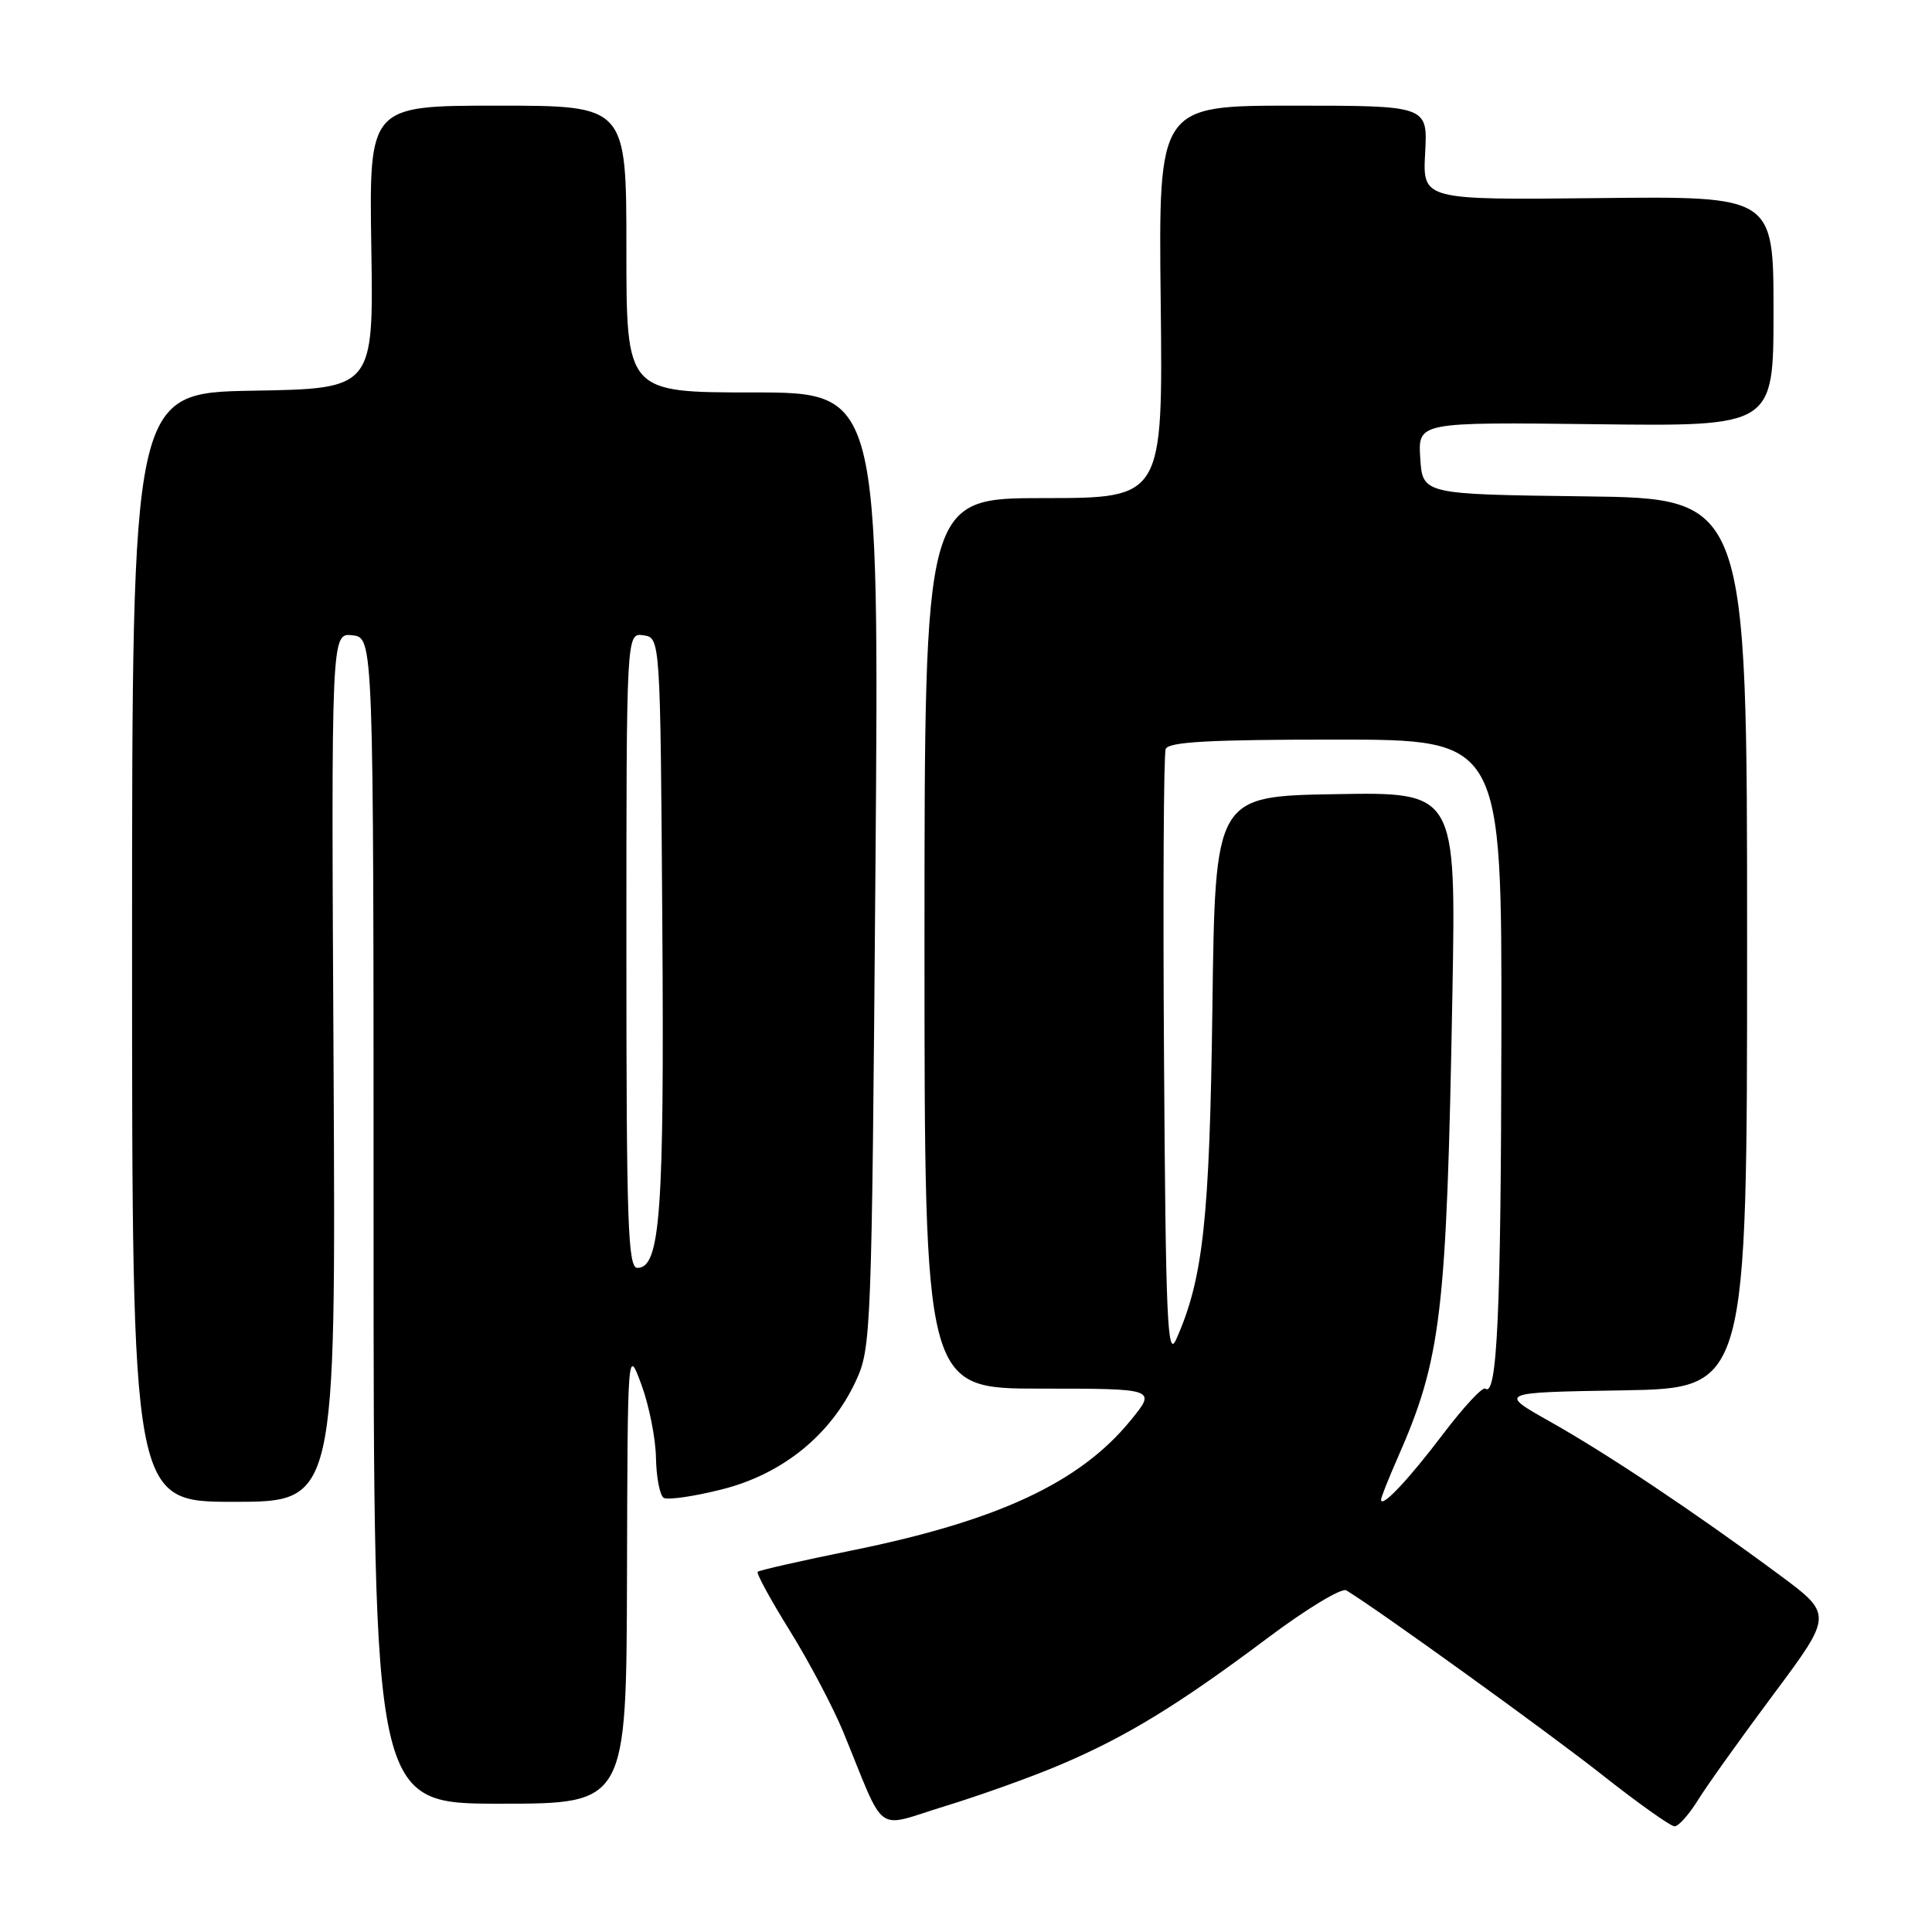 <?xml version="1.0" encoding="UTF-8" standalone="no"?>
<!DOCTYPE svg PUBLIC "-//W3C//DTD SVG 1.1//EN" "http://www.w3.org/Graphics/SVG/1.1/DTD/svg11.dtd" >
<svg xmlns="http://www.w3.org/2000/svg" xmlns:xlink="http://www.w3.org/1999/xlink" version="1.1" viewBox="0 0 256 256">
 <g >
 <path fill="currentColor"
d=" M 140.40 233.88 C 149.17 230.17 156.10 225.94 167.89 217.10 C 173.05 213.22 177.78 210.36 178.39 210.73 C 182.60 213.28 205.04 229.46 212.22 235.12 C 217.02 238.91 221.37 242.00 221.89 242.00 C 222.41 242.00 223.80 240.44 224.99 238.52 C 226.17 236.61 230.68 230.30 235.01 224.49 C 242.88 213.93 242.88 213.93 235.66 208.59 C 224.50 200.34 213.05 192.69 205.44 188.40 C 198.50 184.50 198.50 184.50 215.00 184.23 C 231.50 183.95 231.50 183.95 231.50 125.00 C 231.50 66.04 231.50 66.04 210.00 65.77 C 188.50 65.50 188.50 65.50 188.19 60.71 C 187.89 55.93 187.89 55.93 211.44 56.21 C 235.00 56.50 235.00 56.50 235.00 41.25 C 235.00 25.99 235.00 25.99 211.75 26.25 C 188.50 26.50 188.50 26.50 188.84 20.25 C 189.18 14.00 189.18 14.00 171.34 14.00 C 153.50 14.00 153.50 14.00 153.80 40.00 C 154.09 66.00 154.09 66.00 138.30 66.00 C 122.50 66.00 122.50 66.00 122.50 125.00 C 122.50 184.00 122.50 184.00 137.88 184.00 C 153.26 184.00 153.26 184.00 149.78 188.25 C 143.07 196.46 132.19 201.53 112.84 205.45 C 106.20 206.80 100.60 208.07 100.40 208.27 C 100.19 208.47 102.11 211.98 104.65 216.07 C 107.19 220.16 110.38 226.20 111.74 229.50 C 117.48 243.49 115.75 242.22 125.17 239.34 C 129.75 237.94 136.61 235.49 140.40 233.88 Z  M 83.08 208.75 C 83.16 178.50 83.16 178.50 85.00 183.50 C 86.01 186.25 86.88 190.61 86.92 193.19 C 86.97 195.77 87.43 198.14 87.94 198.47 C 88.46 198.79 91.94 198.29 95.66 197.35 C 103.66 195.34 110.08 190.15 113.40 183.00 C 115.44 178.62 115.51 176.81 116.00 115.25 C 116.50 52.00 116.50 52.00 99.75 52.00 C 83.00 52.00 83.00 52.00 83.00 33.00 C 83.00 14.00 83.00 14.00 65.95 14.00 C 48.91 14.00 48.91 14.00 49.20 32.75 C 49.50 51.50 49.50 51.50 33.50 51.77 C 17.50 52.05 17.50 52.05 17.50 125.52 C 17.50 199.00 17.50 199.00 31.00 199.00 C 44.50 199.00 44.50 199.00 44.20 141.43 C 43.89 83.86 43.89 83.86 46.70 84.18 C 49.50 84.50 49.50 84.50 49.50 161.75 C 49.50 239.00 49.50 239.00 66.25 239.00 C 83.00 239.00 83.00 239.00 83.08 208.75 Z  M 183.00 198.71 C 183.00 198.41 183.96 195.99 185.13 193.33 C 191.00 180.00 191.68 174.29 192.45 131.73 C 192.93 104.95 192.93 104.95 176.97 105.23 C 161.01 105.50 161.01 105.50 160.65 133.50 C 160.28 161.65 159.43 169.45 155.84 177.50 C 154.69 180.08 154.46 174.88 154.24 140.50 C 154.09 118.50 154.19 99.94 154.46 99.25 C 154.82 98.30 160.25 98.00 176.97 98.00 C 199.00 98.00 199.00 98.00 198.94 137.25 C 198.89 174.05 198.38 185.20 196.81 184.00 C 196.45 183.72 193.94 186.43 191.23 190.00 C 186.60 196.11 183.00 199.92 183.00 198.71 Z  M 83.00 125.93 C 83.00 83.86 83.00 83.86 85.25 84.18 C 87.50 84.50 87.50 84.50 87.76 122.35 C 88.03 160.69 87.50 168.00 84.46 168.00 C 83.20 168.00 83.00 162.17 83.00 125.93 Z "/>
</g>
</svg>
